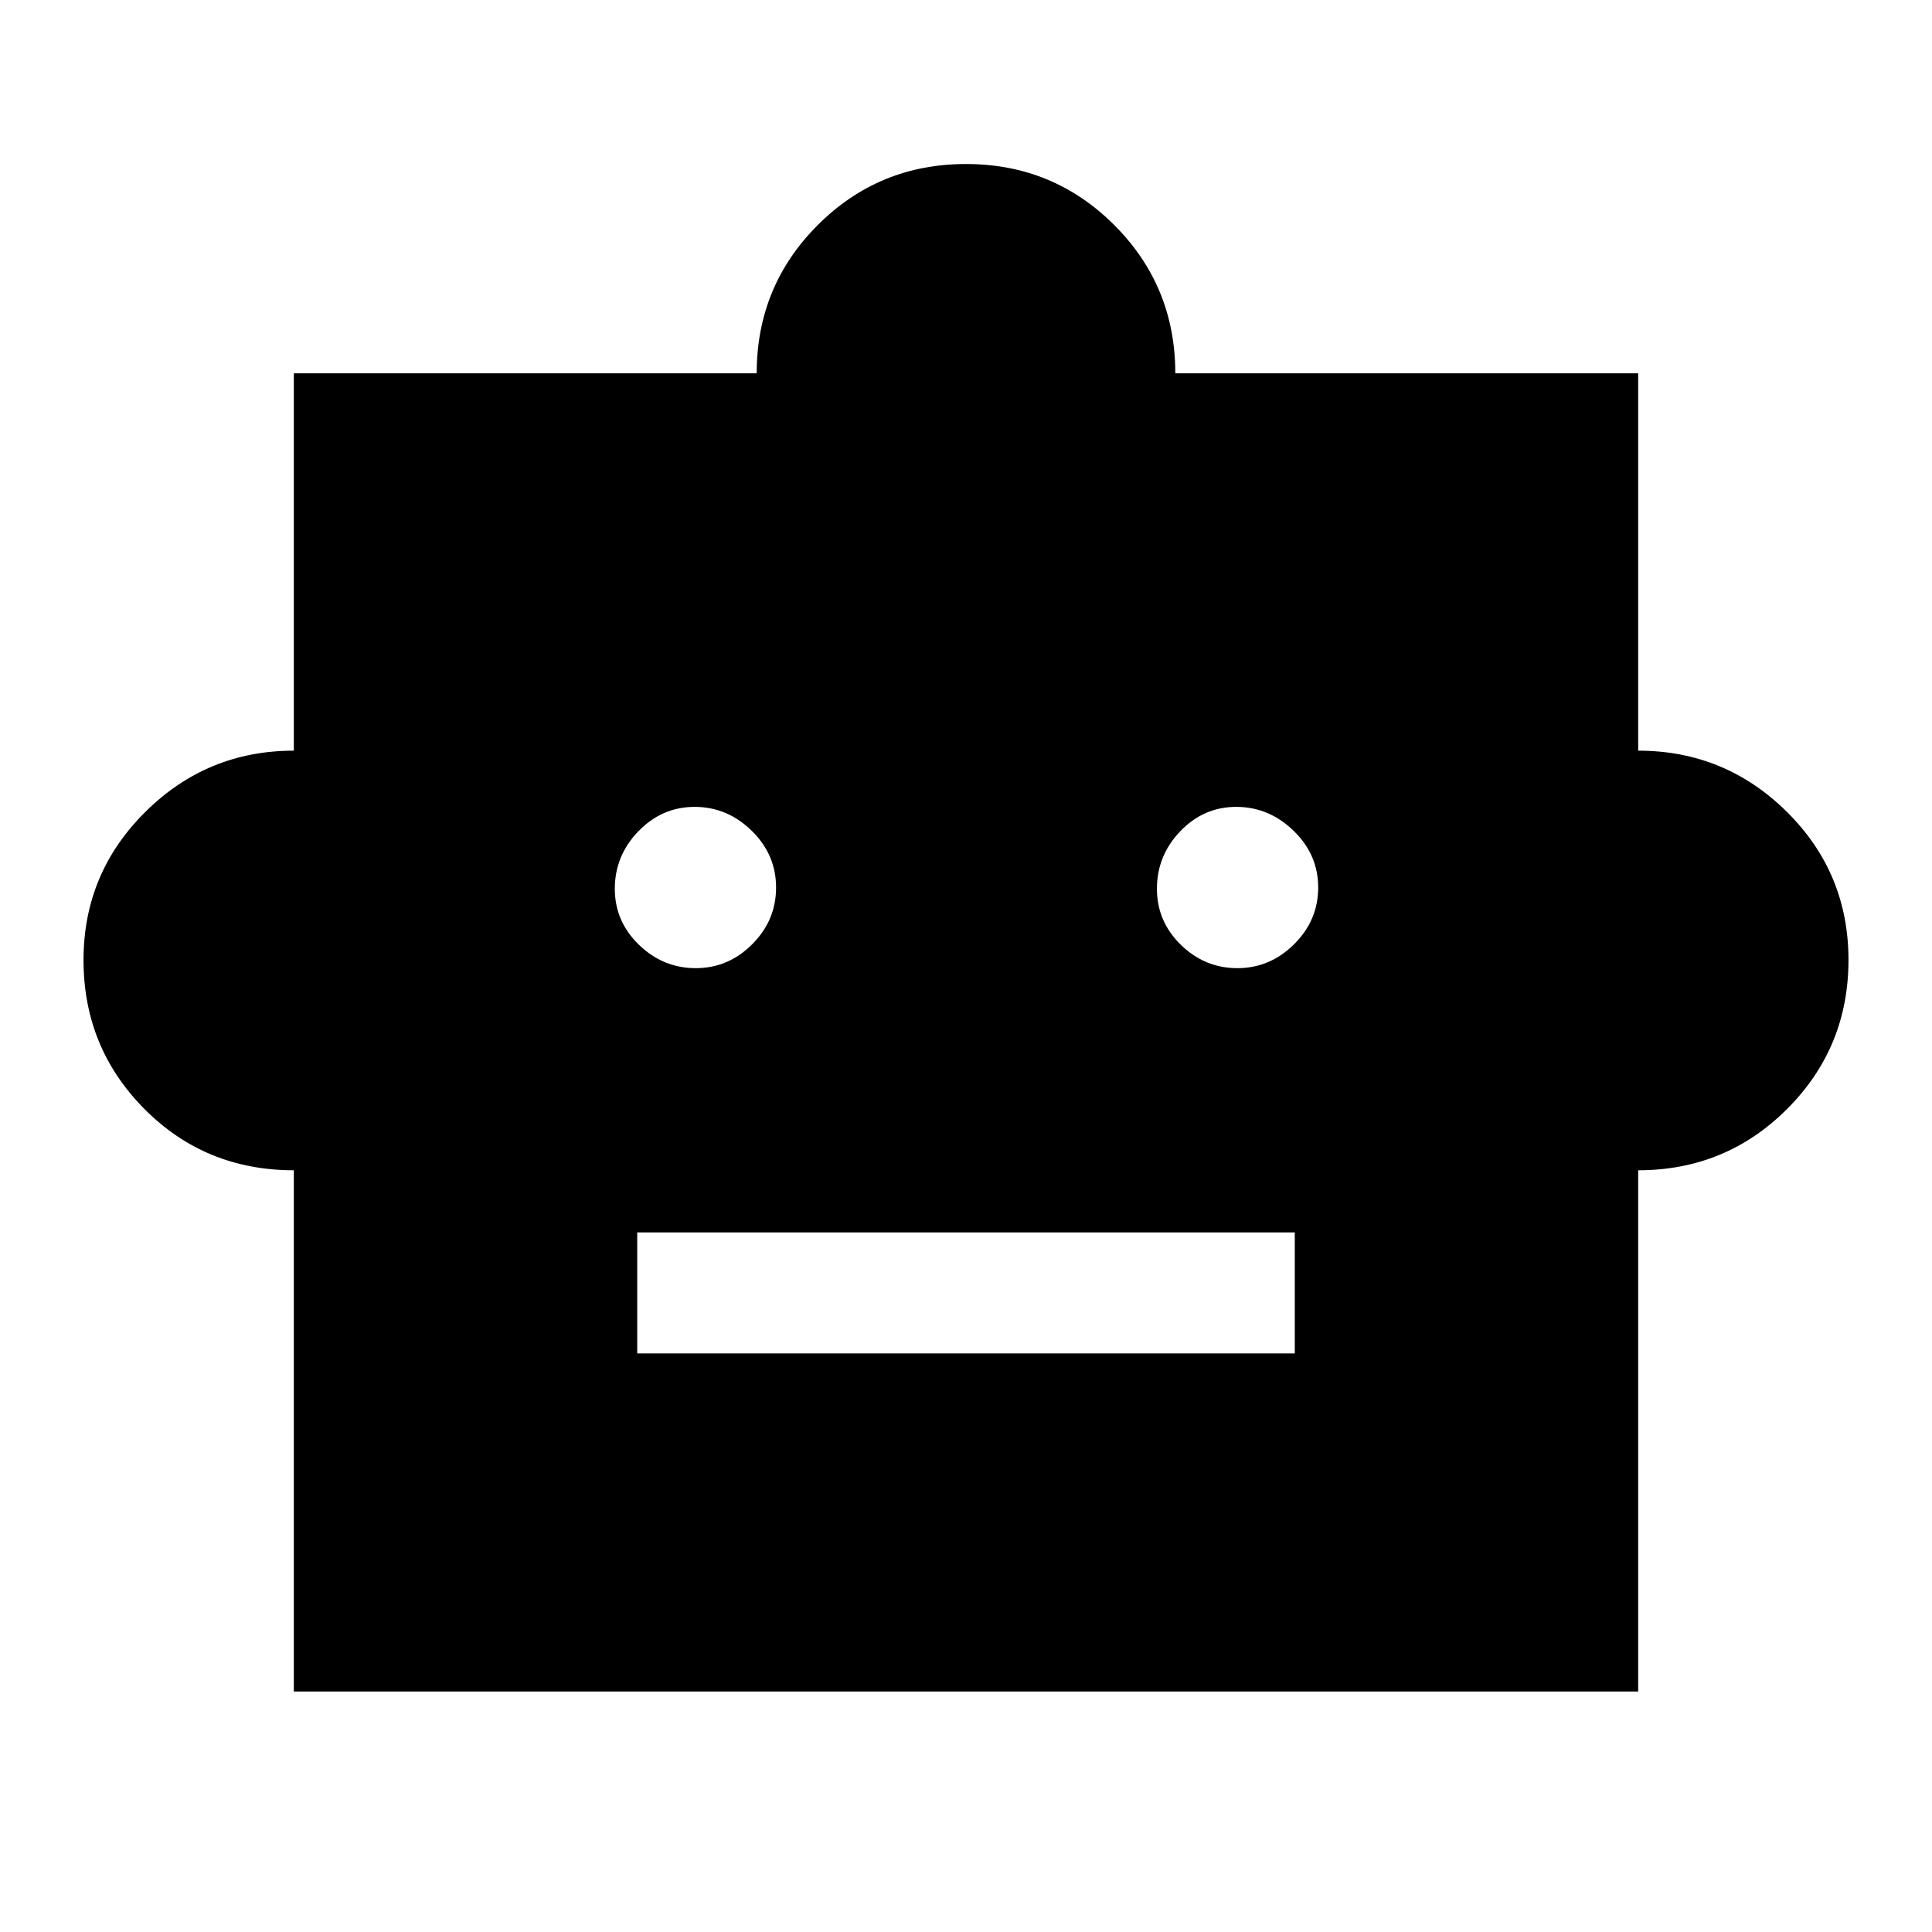 <svg xmlns="http://www.w3.org/2000/svg" height="48" viewBox="0 -960 960 960" width="48"><path d="M146-378.5q-44 0-74.25-30.47t-30.25-74q0-43.11 30.69-73.57Q102.87-587 146-587v-187.5h230q0-43.33 30.33-73.67Q436.67-878.5 480-878.5t73.67 30.33Q584-817.83 584-774.5h230V-587q43.13 0 73.81 30.33Q918.5-526.33 918.5-483q0 43.54-30.48 74.02Q857.54-378.5 814-378.5v259H146v-259Zm199.7-100.43q16.21 0 28.07-11.88 11.86-11.87 11.86-28.2 0-16.34-12.12-28.2-12.13-11.86-28.34-11.86t-27.94 12.11q-11.73 12.1-11.73 28.59 0 16.22 11.99 27.83 12 11.61 28.21 11.61Zm269.13 0q16.21 0 28.19-11.88Q655-502.68 655-519.01q0-16.34-12.24-28.2-12.25-11.86-28.46-11.86t-27.82 12.11q-11.61 12.1-11.61 28.59 0 16.22 11.87 27.83 11.88 11.61 28.09 11.61ZM316.63-287.5h326.74v-60.13H316.63v60.13Z"/></svg>